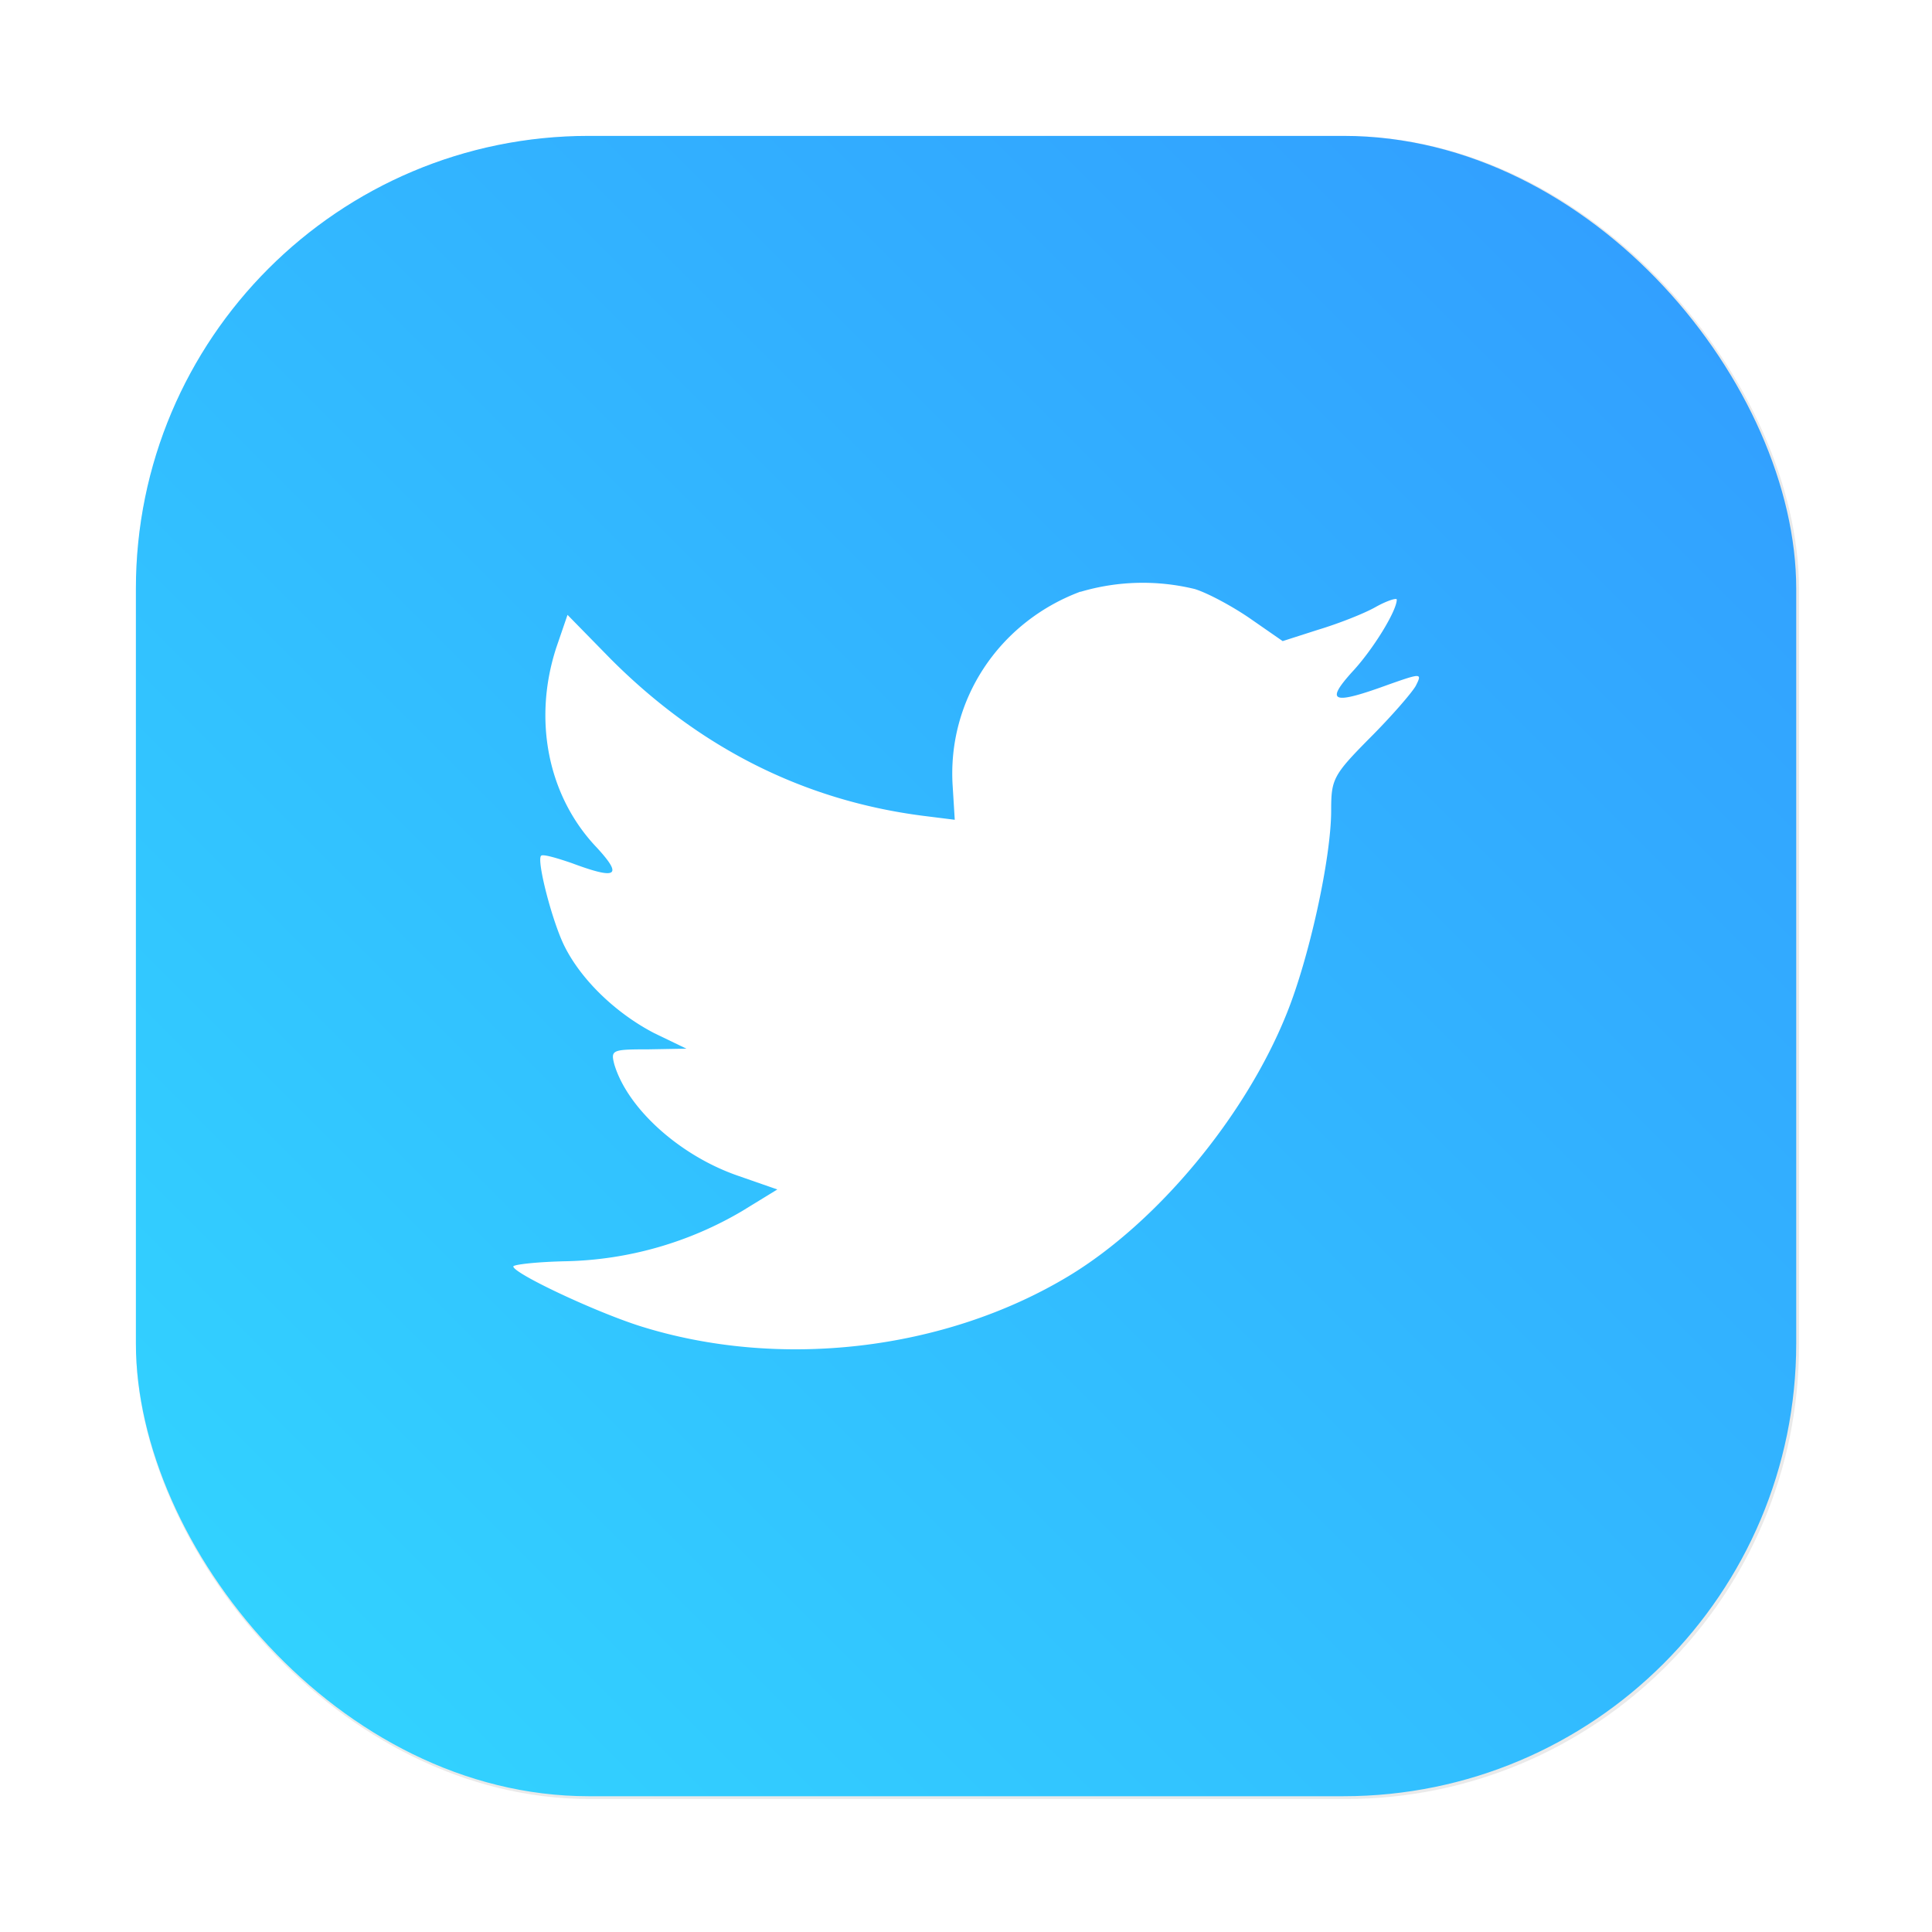 <?xml version="1.0" encoding="UTF-8" standalone="no"?>
<svg
   xmlns:dc="http://purl.org/dc/elements/1.1/"
   xmlns:cc="http://creativecommons.org/ns#"
   xmlns:rdf="http://www.w3.org/1999/02/22-rdf-syntax-ns#"
   xmlns:svg="http://www.w3.org/2000/svg"
   xmlns="http://www.w3.org/2000/svg"
   xmlns:sodipodi="http://sodipodi.sourceforge.net/DTD/sodipodi-0.dtd"
   xmlns:inkscape="http://www.inkscape.org/namespaces/inkscape"
   width="64"
   height="64"
   version="1.1"
   viewBox="0 0 16.933 16.933"
   id="svg8"
   sodipodi:docname="goa-account-twitter.svg"
   inkscape:version="1.0.1 (3bc2e813f5, 2020-09-07)">
  <defs
     id="defs12">
    <style
       type="text/css"
       id="style841" />
    <filter
       id="filter1057"
       x="-.027"
       y="-.027"
       width="1.054"
       height="1.054"
       color-interpolation-filters="sRGB">
      <feGaussianBlur
         stdDeviation="0.619"
         id="feGaussianBlur843" />
    </filter>
    <linearGradient
       id="linearGradient1053"
       x1="-127"
       x2="-72"
       y1="60"
       y2="5"
       gradientTransform="matrix(0.265,0,0,0.265,34.792,-0.135)"
       gradientUnits="userSpaceOnUse">
      <stop
         stop-color="#32d7ff"
         offset="0"
         id="stop846" />
      <stop
         stop-color="#329bff"
         offset="1"
         id="stop848" />
    </linearGradient>
    <style
       type="text/css"
       id="style851" />
    <style
       type="text/css"
       id="style853" />
    <style
       type="text/css"
       id="style855" />
    <style
       type="text/css"
       id="style857" />
    <style
       type="text/css"
       id="style859" />
    <style
       type="text/css"
       id="style861" />
    <style
       type="text/css"
       id="style863" />
  </defs>
  <sodipodi:namedview
     pagecolor="#ffffff"
     bordercolor="#666666"
     borderopacity="1"
     objecttolerance="10"
     gridtolerance="10"
     guidetolerance="10"
     inkscape:pageopacity="0"
     inkscape:pageshadow="2"
     inkscape:window-width="1920"
     inkscape:window-height="942"
     id="namedview10"
     showgrid="false"
     inkscape:zoom="4.2813106"
     inkscape:cx="-27.800017"
     inkscape:cy="25.958749"
     inkscape:window-x="0"
     inkscape:window-y="38"
     inkscape:window-maximized="1"
     inkscape:current-layer="svg8" />
  <rect
     x="4.5"
     y="4.5"
     width="55"
     height="55"
     ry="15"
     fill="#141414"
     filter="url(#filter1057)"
     opacity="0.3"
     stroke-linecap="round"
     stroke-width="2.744"
     id="rect879"
     transform="scale(0.265)" />
  <rect
     x="1.191"
     y="1.191"
     width="14.552"
     height="14.552"
     ry="3.969"
     fill="url(#linearGradient1053)"
     stroke-linecap="round"
     stroke-width="0.726"
     id="rect881"
     style="fill:url(#linearGradient1053)" />
  <path
     d="M 9.468,5.186 C 8.752,5.454 8.299,6.14 8.35,6.894 L 8.368,7.185 8.081,7.149 C 7.038,7.013 6.126,6.551 5.352,5.775 L 4.974,5.389 4.876,5.675 C 4.669,6.308 4.801,6.979 5.231,7.429 5.46,7.678 5.409,7.713 5.012,7.565 4.875,7.518 4.754,7.483 4.742,7.501 c -0.04,0.042 0.099,0.581 0.207,0.795 0.149,0.297 0.453,0.587 0.785,0.759 l 0.282,0.136 -0.332,0.006 c -0.321,0 -0.332,0.006 -0.3,0.131 0.115,0.386 0.568,0.795 1.073,0.973 l 0.356,0.124 -0.31,0.19 a 3.172,3.172 0 0 1 -1.535,0.439 c -0.258,0.005 -0.469,0.029 -0.469,0.046 0,0.059 0.699,0.39 1.106,0.521 1.221,0.386 2.672,0.22 3.763,-0.438 0.774,-0.468 1.548,-1.398 1.909,-2.299 0.195,-0.481 0.39,-1.358 0.39,-1.782 0,-0.272 0.017,-0.309 0.339,-0.634 0.19,-0.19 0.368,-0.396 0.402,-0.456 0.058,-0.114 0.051,-0.114 -0.241,-0.011 -0.488,0.178 -0.557,0.155 -0.315,-0.113 0.178,-0.19 0.39,-0.533 0.39,-0.633 0,-0.017 -0.086,0.01 -0.183,0.064 -0.103,0.059 -0.332,0.148 -0.505,0.2 L 11.242,5.619 10.961,5.424 C 10.807,5.317 10.588,5.199 10.473,5.163 a 1.923,1.923 0 0 0 -1.003,0.024"
     fill="#ffffff"
     id="path4"
     style="stroke-width:1.071" />
  <circle
     cx="-317.869"
     cy="-338.475"
     r="0"
     fill="#5e4aa6"
     id="circle867"
     style="stroke-width:0.265" />
  <circle
     cx="-286.529"
     cy="-348.873"
     r="0"
     id="circle869"
     style="fill:#5e4aa6;stroke-width:0.265" />
  <circle
     cx="4.385"
     cy="-14.051"
     r="0"
     fill-rule="evenodd"
     id="circle871"
     style="fill:#5e4aa6;stroke-width:0.265" />
  <circle
     cx="-265.759"
     cy="-367.793"
     r="0"
     id="circle873"
     style="fill:#5e4aa6;stroke-width:0.265" />
  <circle
     cx="25.154"
     cy="-32.962"
     r="0"
     fill-rule="evenodd"
     id="circle875"
     style="fill:#5e4aa6;stroke-width:0.265" />
</svg>

